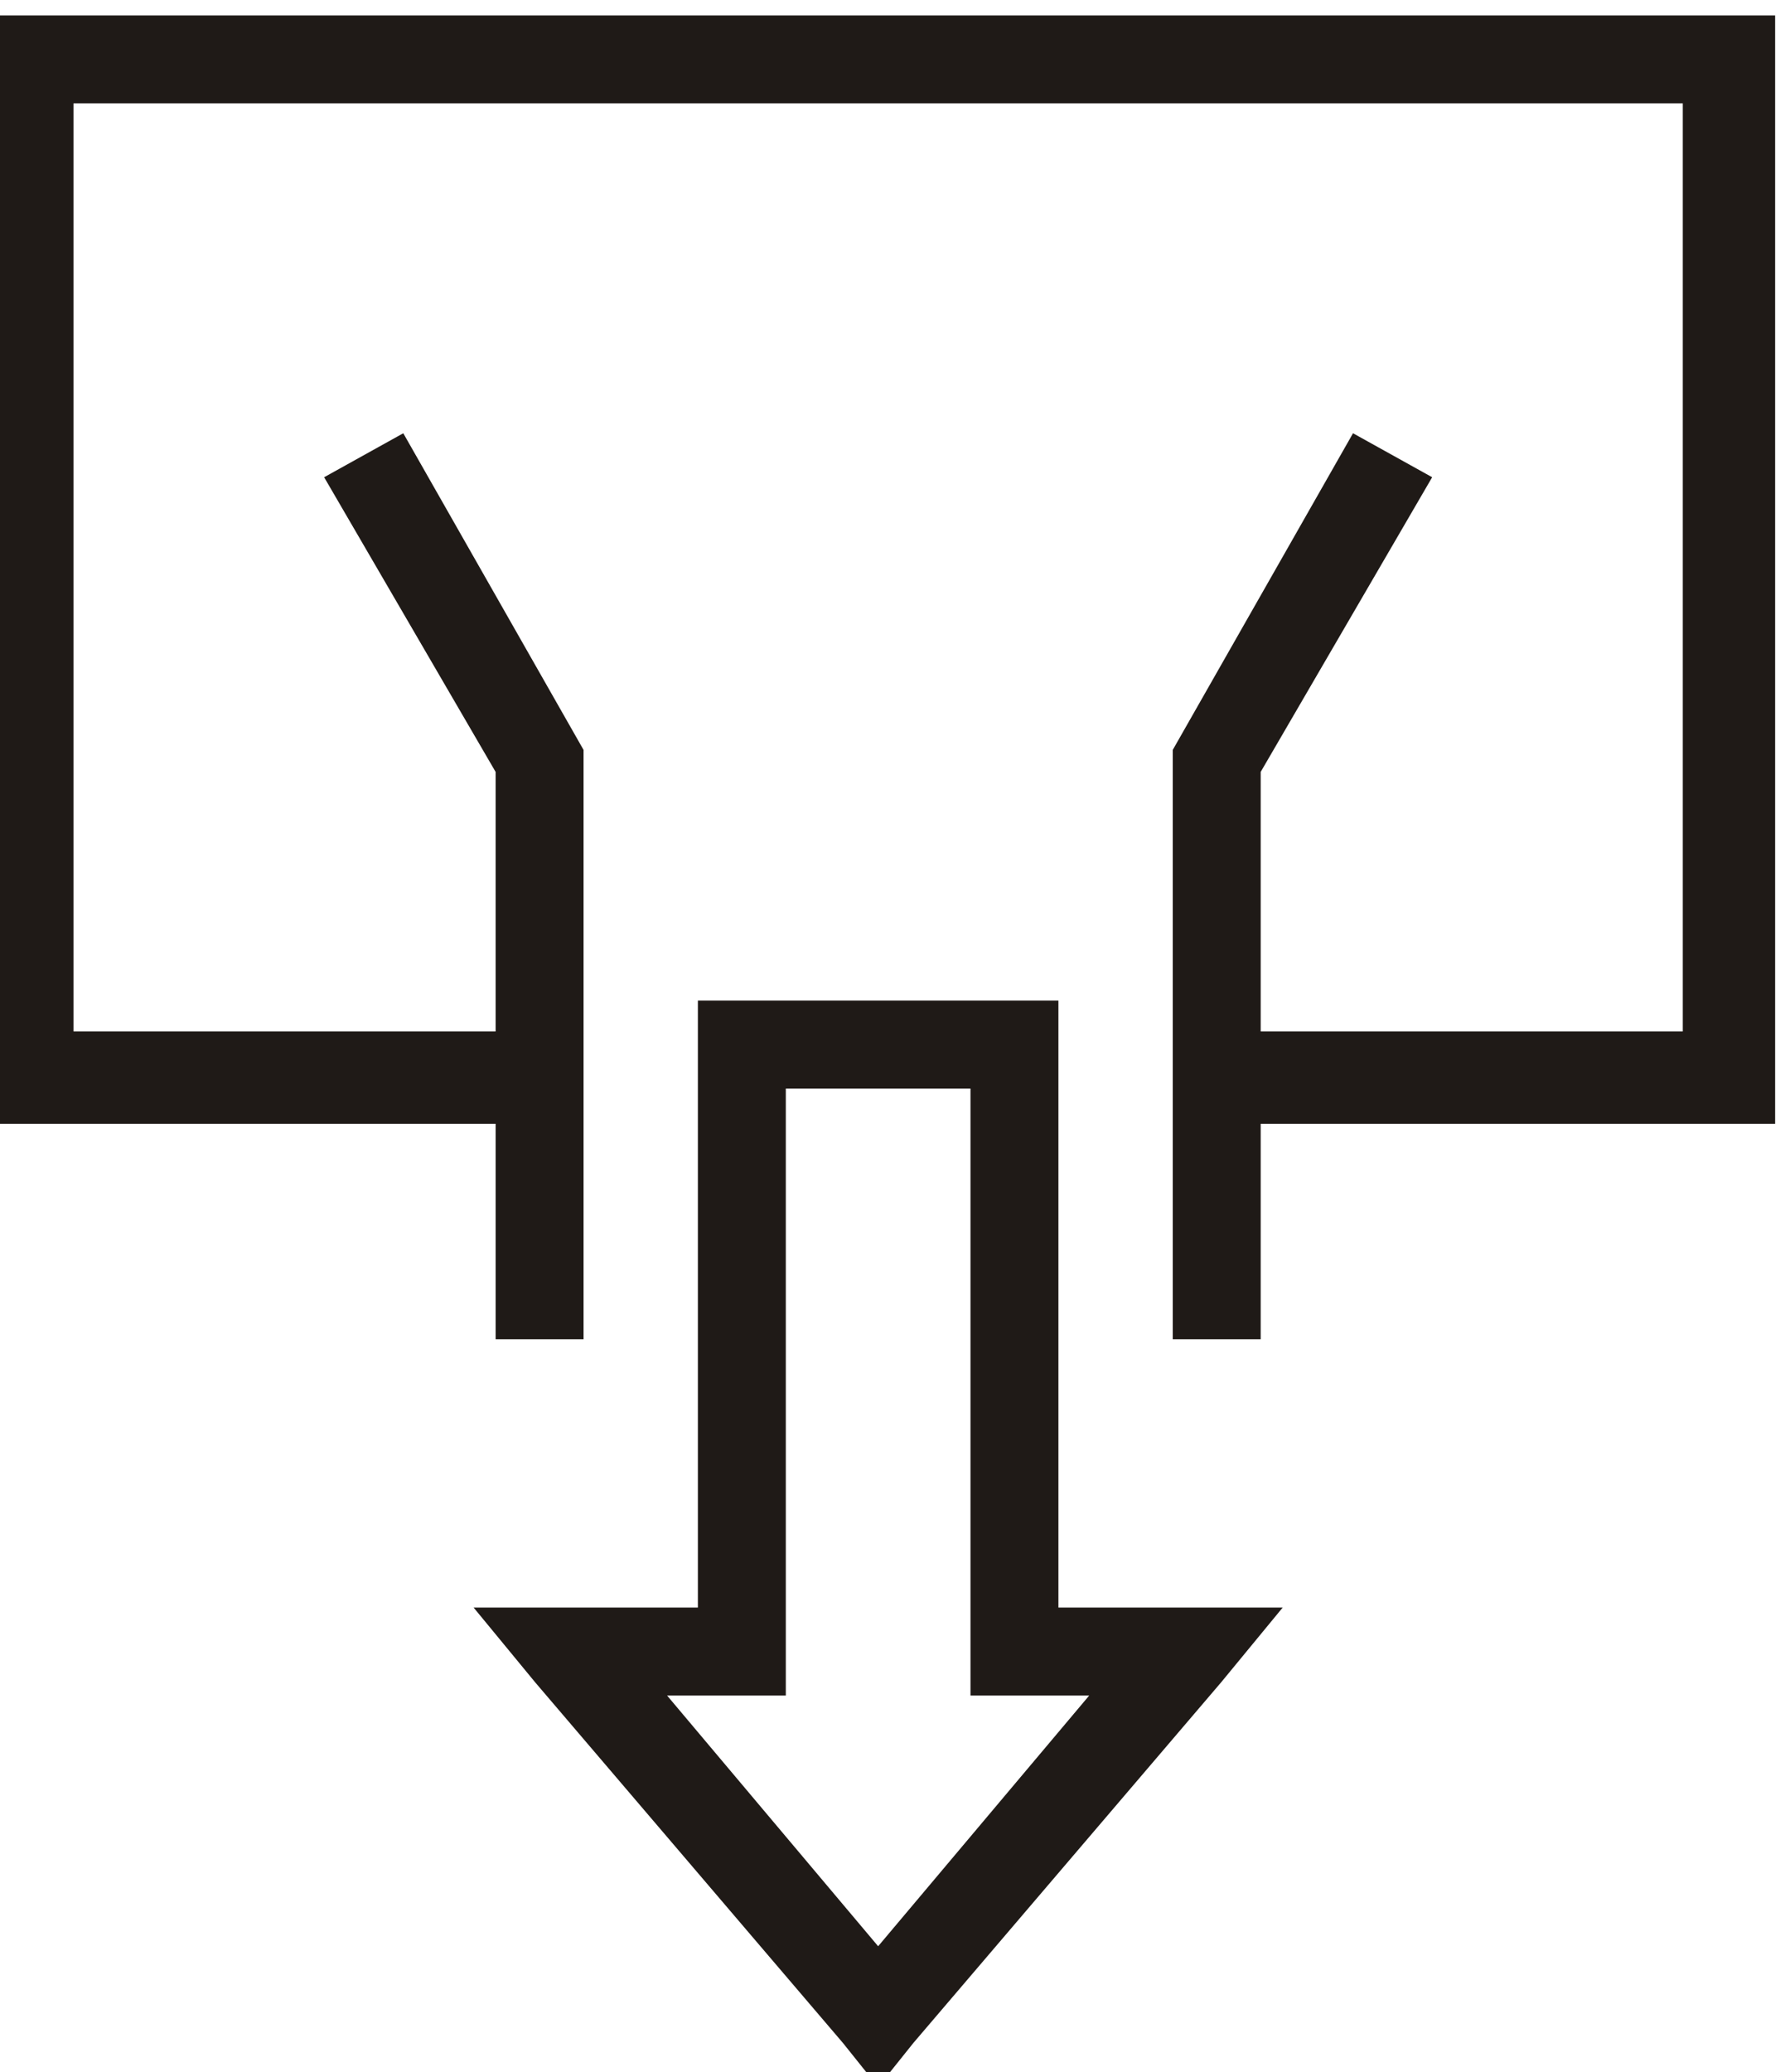 <?xml version="1.0" encoding="UTF-8" standalone="no"?>
<svg xmlns:dc="http://purl.org/dc/elements/1.1/" xmlns:cc="http://creativecommons.org/ns#" xmlns:rdf="http://www.w3.org/1999/02/22-rdf-syntax-ns#" xmlns:svg="http://www.w3.org/2000/svg" xmlns="http://www.w3.org/2000/svg" xmlns:sodipodi="http://sodipodi.sourceforge.net/DTD/sodipodi-0.dtd" xmlns:inkscape="http://www.inkscape.org/namespaces/inkscape" version="1.1" id="svg47911" xml:space="preserve" width="65.12" height="75.36" viewBox="0 0 65.12 75.36" sodipodi:docname="ISO 7000 0030.svg" inkscape:version="1.0.1 (3bc2e813f5, 2020-09-07)"><title id="title100346">Overflow</title><defs id="defs47915"/><sodipodi:namedview pagecolor="#ffffff" bordercolor="#666666" borderopacity="1" objecttolerance="10" gridtolerance="10" guidetolerance="10" inkscape:pageopacity="0" inkscape:pageshadow="2" inkscape:window-width="958" inkscape:window-height="1008" id="namedview47913" showgrid="false" fit-margin-top="0" fit-margin-left="0" fit-margin-right="0" fit-margin-bottom="0" inkscape:zoom="0.65511365" inkscape:cx="-265.78598" inkscape:cy="506.38608" inkscape:window-x="953" inkscape:window-y="0" inkscape:window-maximized="0" inkscape:current-layer="g88110"/><g id="g47919" inkscape:groupmode="layer" inkscape:label="4457193" transform="matrix(0,1.333,1.333,0,-2102.654,2245.449)"><g id="g88110" transform="translate(42.677,662.694)"><g id="g184256"><path d="m -1697.484,936.137 h 16.56 v -3.24 l 6.84,5.76 -6.84,5.76 v -3.24 h -16.56 z m 6.84,12.96 v -2.4 h -16.08 l -8.64,4.92 1.2,2.16 8.04,-4.68 h 7.08 v 11.52 h -25.32 v -43.92 h 25.32 v 11.52 h -7.08 l -8.04,-4.68 -1.2,2.16 8.64,4.92 h 16.08 v -2.4 h -5.88 v -13.92 h -30.24 v 48.84 h 30.24 v -14.04 z m 7.32,-15.36 h -16.56 v 9.84 h 16.56 v 6.12 l 2.04,-1.68 9.84,-8.4 1.2,-0.96 -1.2,-0.96 -9.84,-8.4 -2.04,-1.68 v 6.12" style="fill:#1f1a17;fill-opacity:1;fill-rule:nonzero;stroke:none;stroke-width:0.12" id="path182222"/></g></g></g></svg>